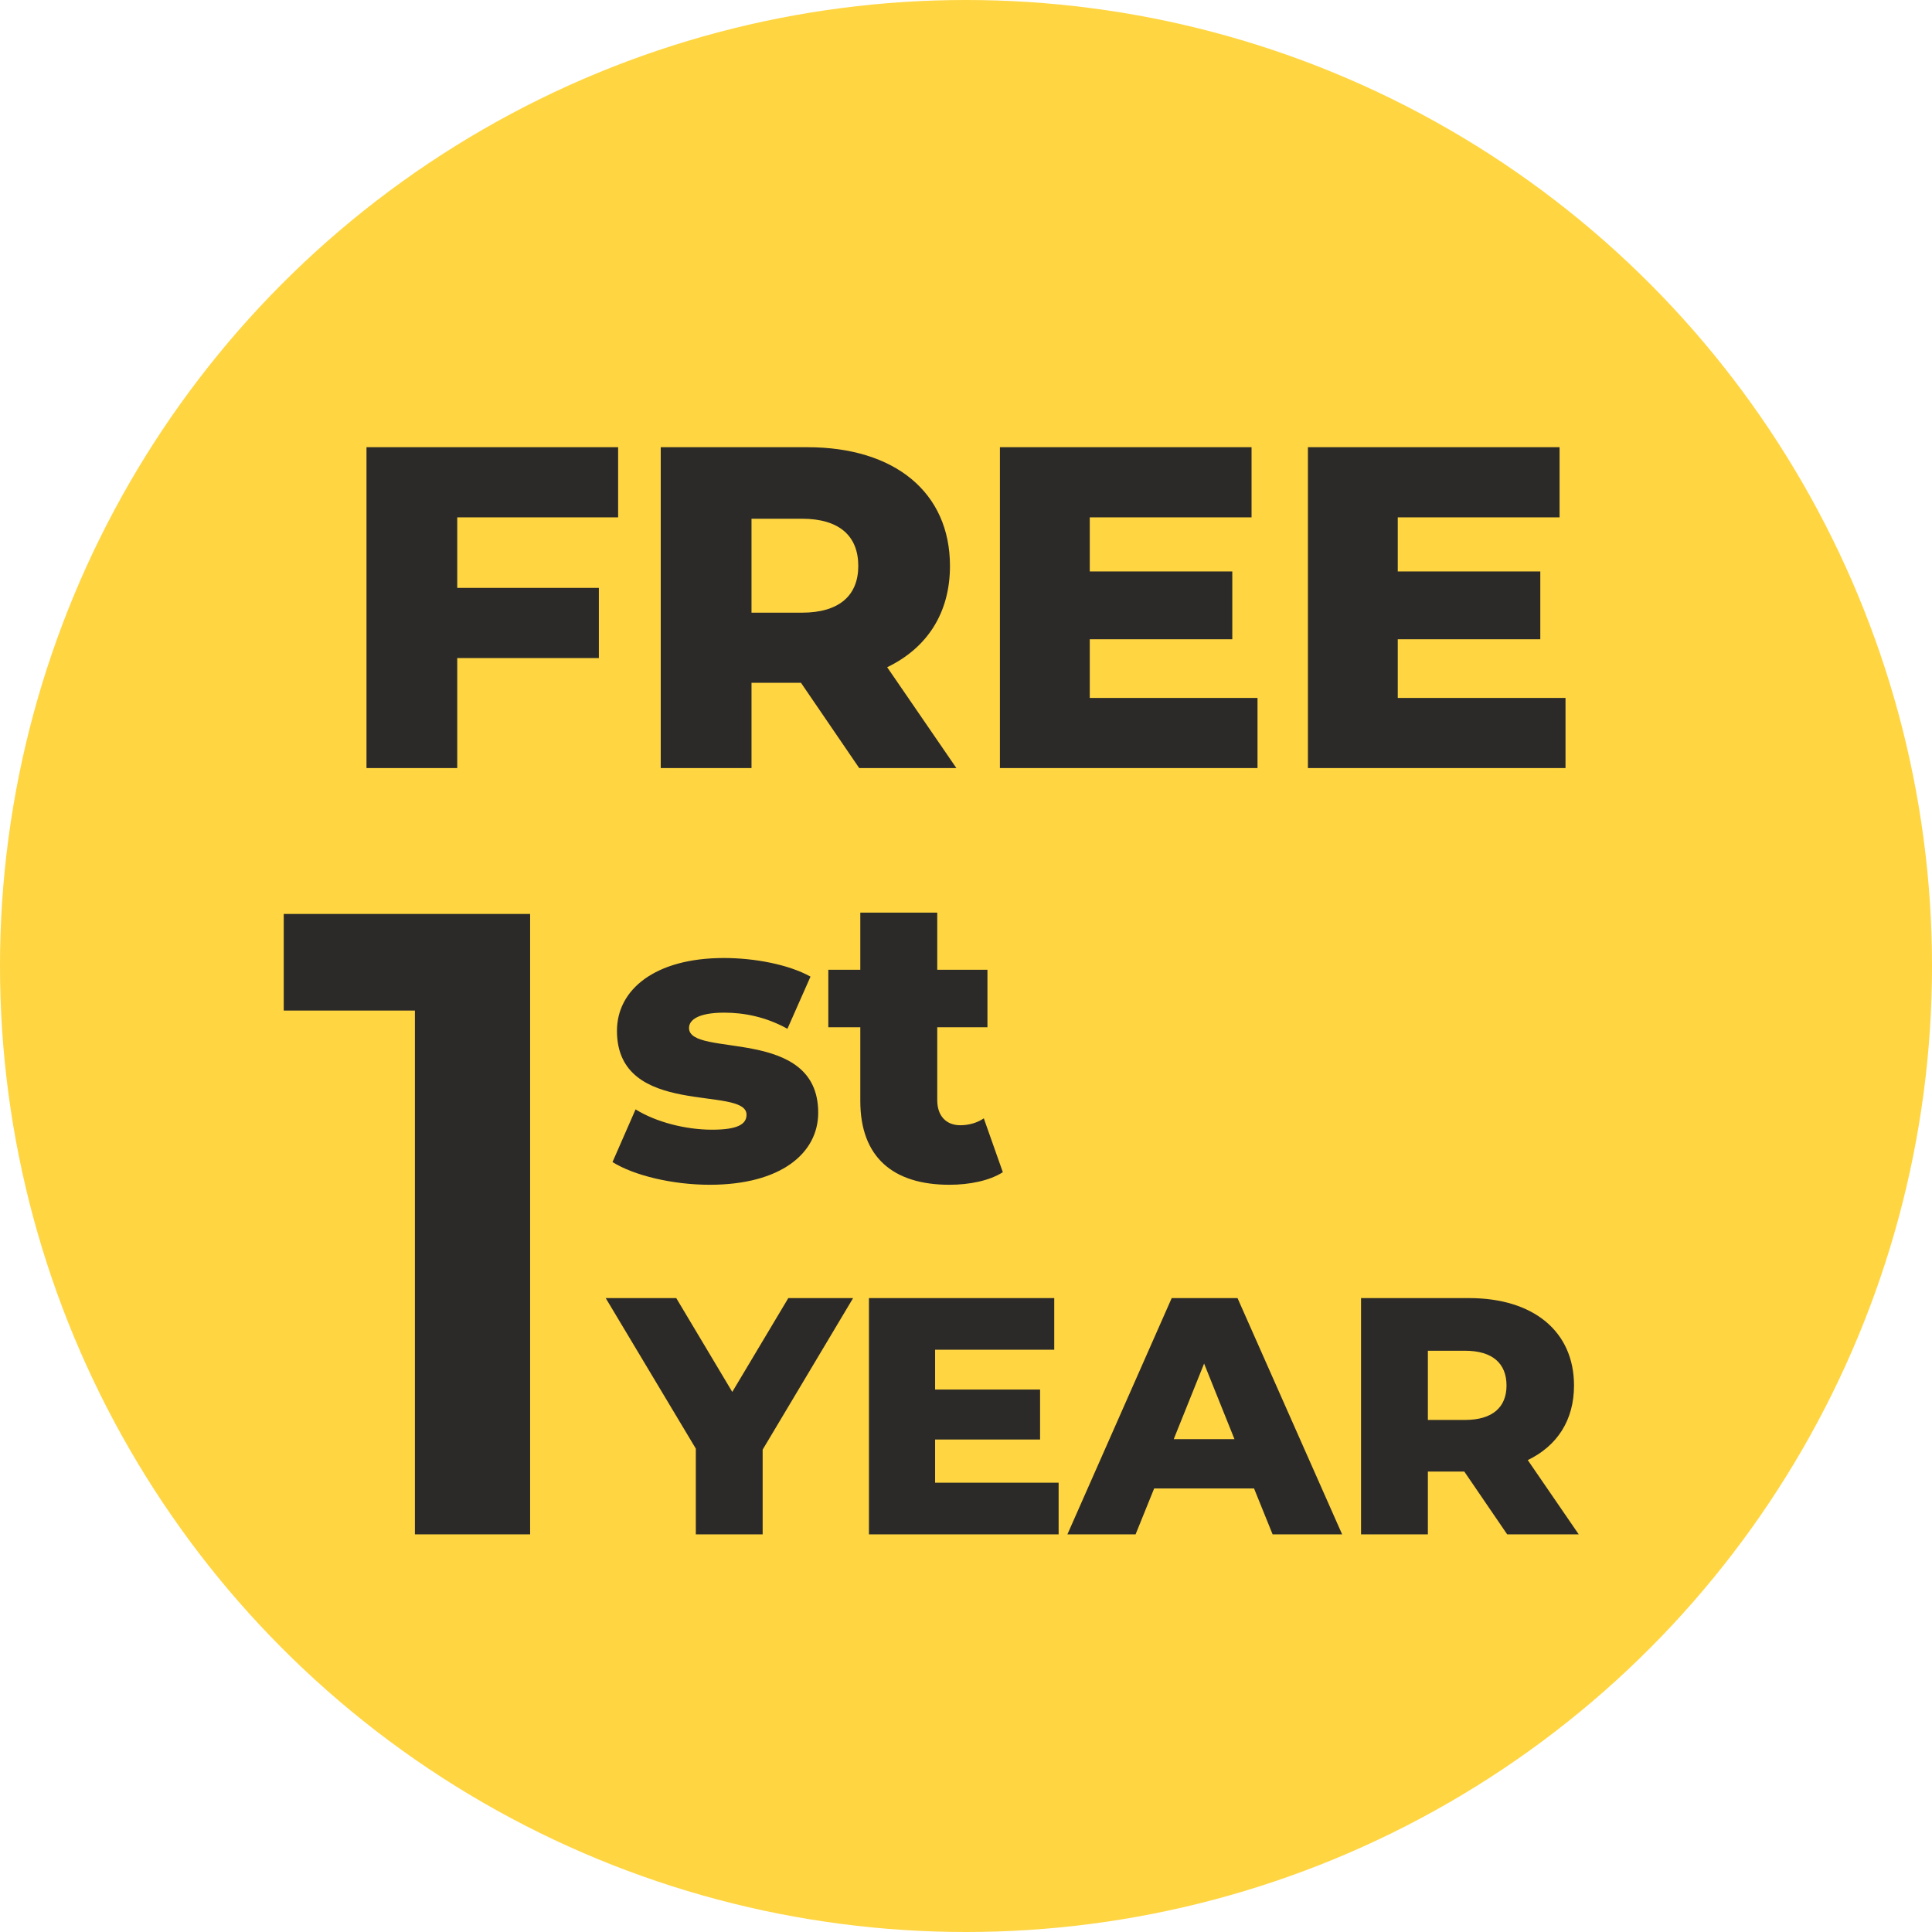 <?xml version="1.0" encoding="UTF-8"?>
<!DOCTYPE svg PUBLIC "-//W3C//DTD SVG 1.1//EN" "http://www.w3.org/Graphics/SVG/1.1/DTD/svg11.dtd">
<!-- Creator: CorelDRAW X8 -->
<svg xmlns="http://www.w3.org/2000/svg" xml:space="preserve" width="377px" height="377px" version="1.1" style="shape-rendering:geometricPrecision; text-rendering:geometricPrecision; image-rendering:optimizeQuality; fill-rule:evenodd; clip-rule:evenodd"
viewBox="0 0 96550 96550"
 xmlns:xlink="http://www.w3.org/1999/xlink">
 <defs>
  <style type="text/css">
   <![CDATA[
    .fil0 {fill:#FFD542}
    .fil2 {fill:#2B2A29;fill-rule:nonzero}
    .fil1 {fill:#2B2A29;fill-rule:nonzero}
   ]]>
  </style>
 </defs>
 <g id="Слой_x0020_1">
  <circle class="fil0" cx="48275" cy="48275" r="48275"/>
  <path class="fil1" d="M30890 25854l0 -3505 -12575 0 0 16034 4535 0 0 -5497 7078 0 0 -3505 -7078 0 0 -3527 8040 0zm12048 12529l4856 0 -3458 -5039c1992,-962 3138,-2703 3138,-5062 0,-3665 -2749,-5933 -7124,-5933l-7330 0 0 16034 4536 0 0 -4260 2473 0 2909 4260zm-46 -10101c0,1466 -939,2336 -2817,2336l-2519 0 0 -4695 2519 0c1878,0 2817,870 2817,2359zm11568 6597l0 -2932 7123 0 0 -3390 -7123 0 0 -2703 8085 0 0 -3505 -12575 0 0 16034 12873 0 0 -3504 -8383 0zm15392 0l0 -2932 7123 0 0 -3390 -7123 0 0 -2703 8086 0 0 -3505 -12576 0 0 16034 12873 0 0 -3504 -8383 0z"/>
  <polygon class="fil2" points="26492,45674 26492,76678 20735,76678 20735,50502 14180,50502 14180,45674 "/>
  <path class="fil2" d="M35465 59208c3562,0 5424,-1579 5424,-3603 0,-4354 -6456,-2718 -6456,-4232 0,-405 466,-766 1761,-766 971,0 2064,200 3157,806l1153 -2607c-1092,-607 -2792,-930 -4330,-930 -3440,0 -5342,1578 -5342,3639 0,4394 6475,2711 6475,4192 0,465 -425,749 -1720,749 -1336,0 -2813,-385 -3825,-1016l-1153 2634c1072,668 2995,1134 4856,1134zm13700 -3319c-324,222 -749,344 -1174,344 -688,0 -1153,-445 -1153,-1255l0 -3642 2509 0 0 -2874 -2509 0 0 -2853 -3845 0 0 2853 -1599 0 0 2874 1599 0 0 3683c0,2813 1639,4189 4452,4189 1012,0 2003,-203 2671,-628l-951 -2691z"/>
  <path class="fil2" d="M42633 64871l-3238 0 -2800 4689 -2800 -4689 -3525 0 4503 7523 0 4284 3340 0 0 -4234 4520 -7573zm4098 9226l0 -2159 5246 0 0 -2496 -5246 0 0 -1990 5954 0 0 -2581 -9260 0 0 11807 9479 0 0 -2581 -6173 0zm16867 2581l3474 0 -5228 -11807 -3289 0 -5212 11807 3407 0 928 -2294 4992 0 928 2294zm-4942 -4757l1518 -3778 1518 3778 -3036 0zm16664 4757l3576 0 -2547 -3711c1468,-709 2311,-1990 2311,-3728 0,-2698 -2024,-4368 -5246,-4368l-5397 0 0 11807 3340 0 0 -3137 1821 0 2142 3137zm-33 -7439c0,1080 -692,1721 -2075,1721l-1855 0 0 -3458 1855 0c1383,0 2075,641 2075,1737z"/>
 </g>
</svg>
